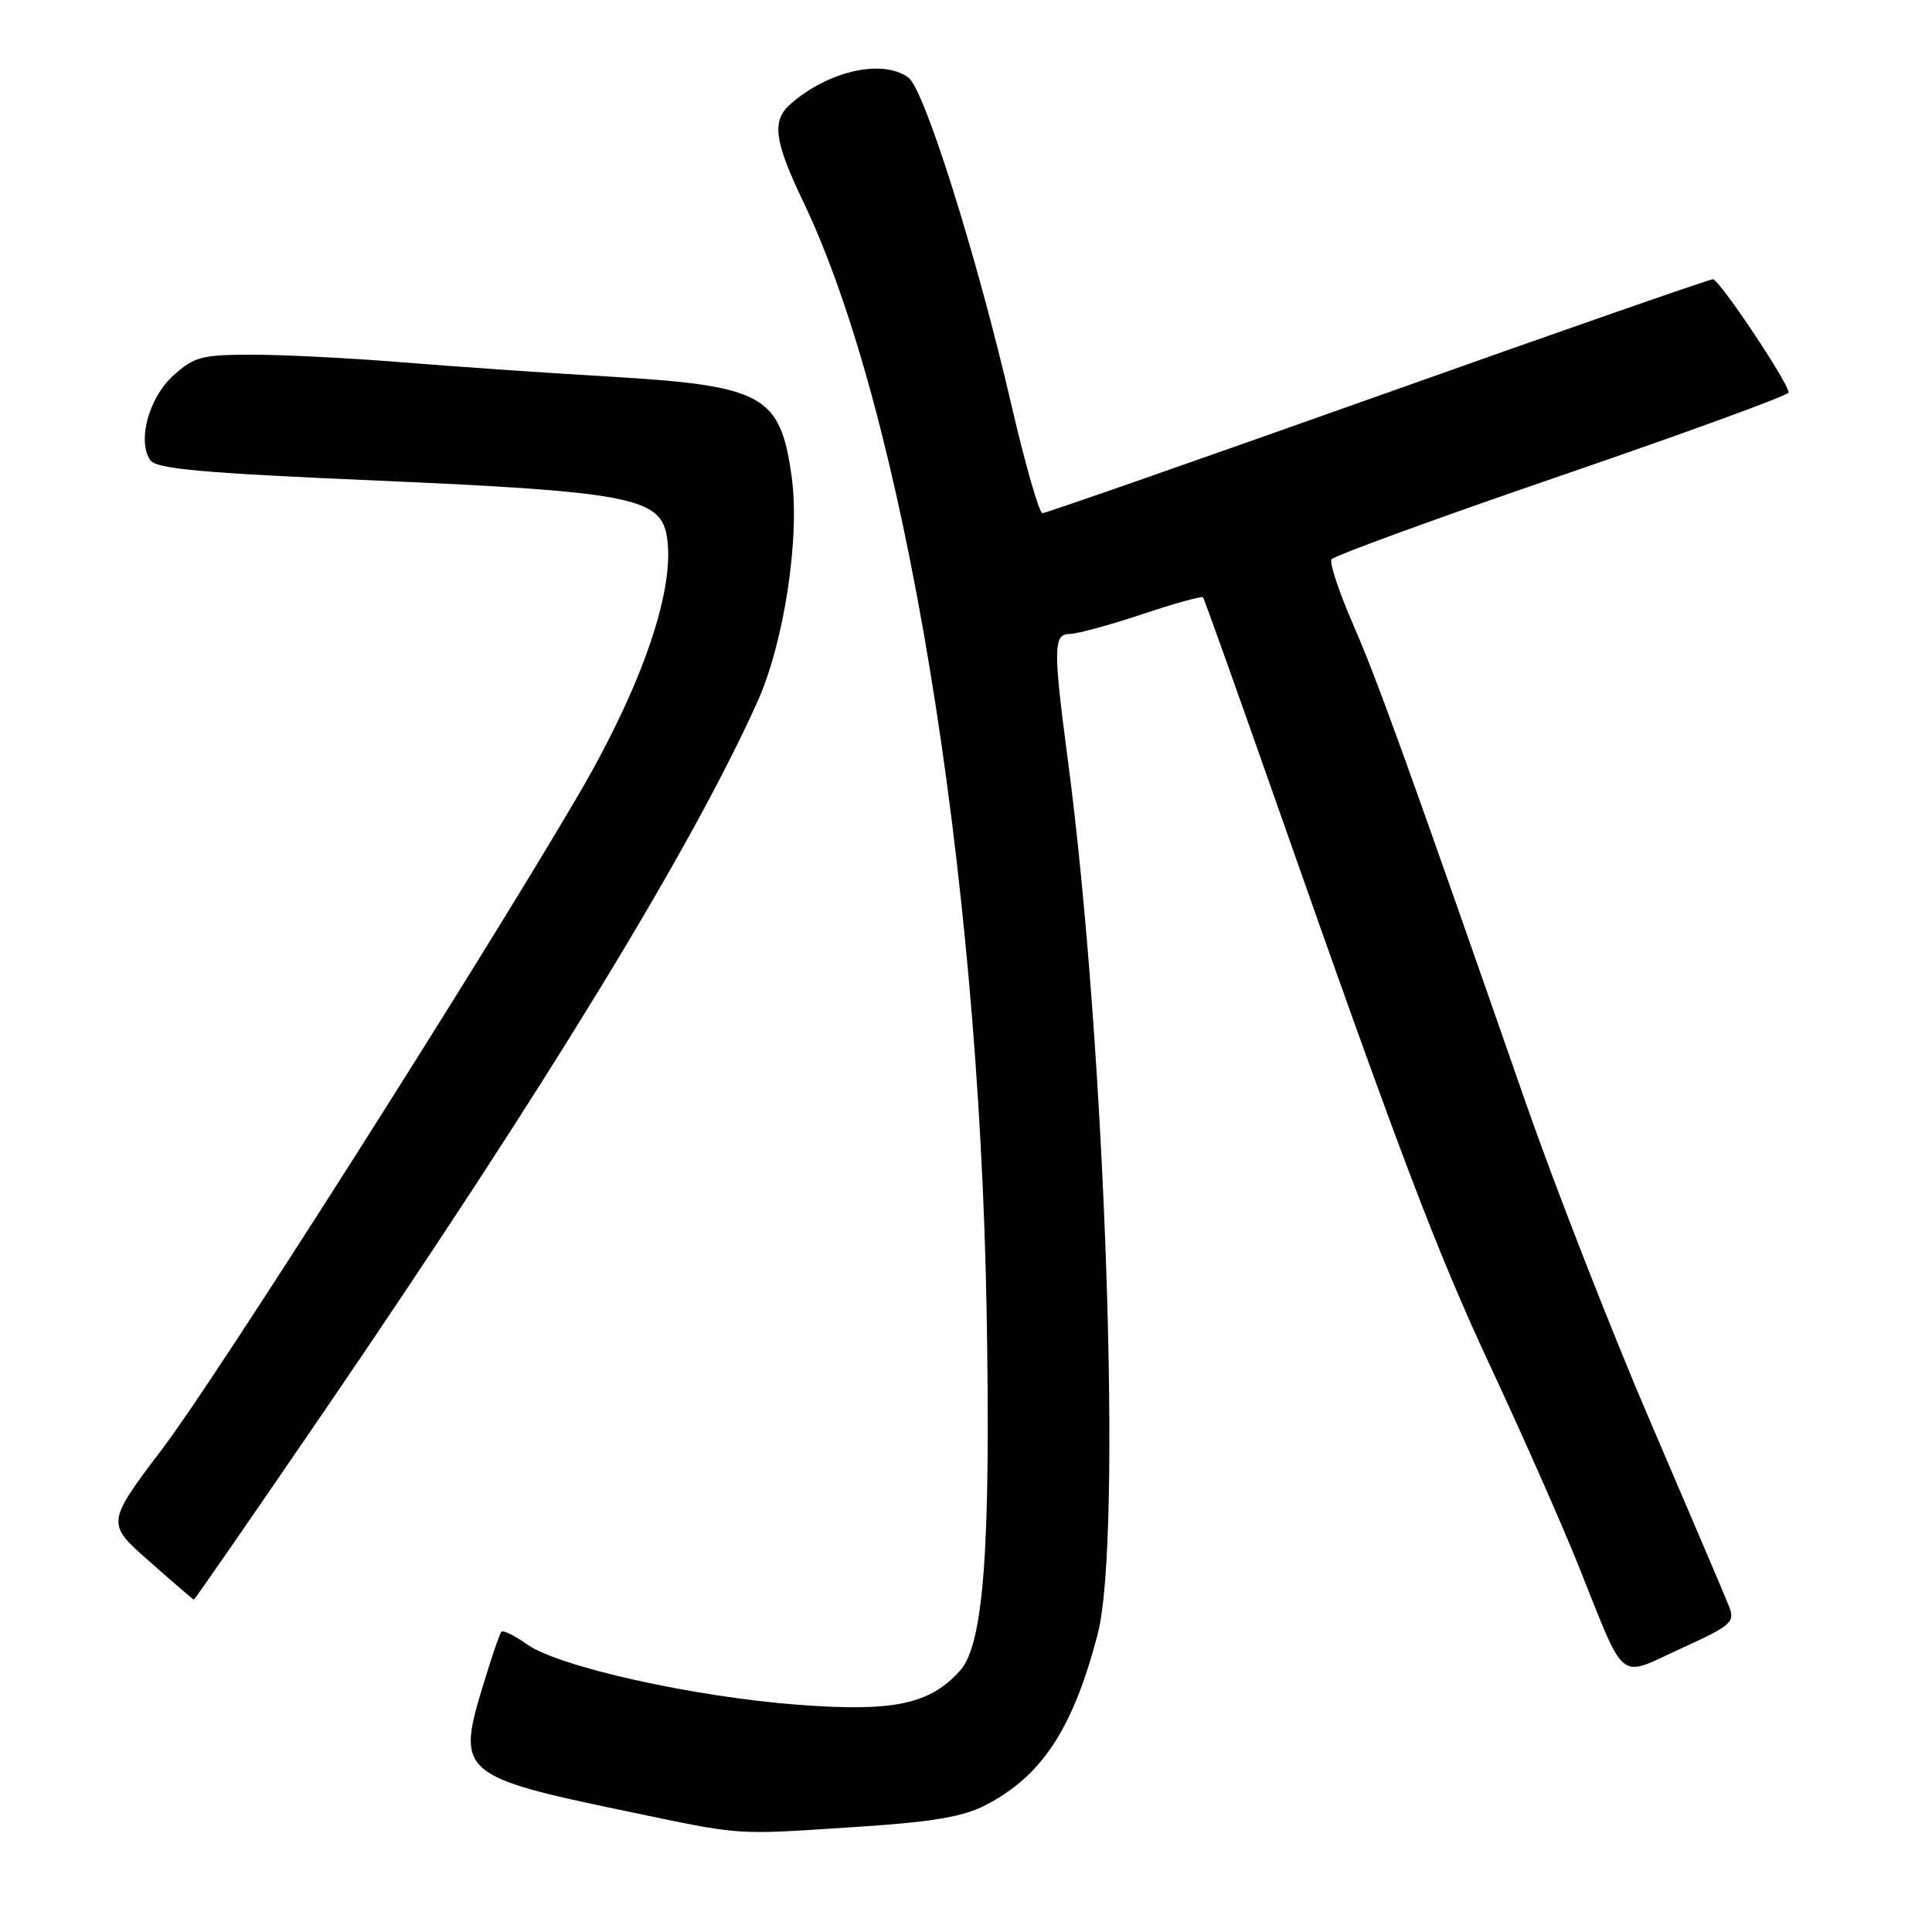 <?xml version="1.0" encoding="UTF-8" standalone="no"?>
<!DOCTYPE svg PUBLIC "-//W3C//DTD SVG 1.1//EN" "http://www.w3.org/Graphics/SVG/1.1/DTD/svg11.dtd" >
<svg xmlns="http://www.w3.org/2000/svg" xmlns:xlink="http://www.w3.org/1999/xlink" version="1.1" viewBox="0 0 256 256">
 <g >
 <path fill="currentColor"
d=" M 113.57 242.07 C 123.50 241.43 127.58 240.74 130.57 239.20 C 138.06 235.35 142.19 229.05 145.46 216.48 C 148.73 203.96 146.49 138.53 141.52 100.90 C 139.54 85.89 139.56 84.00 141.75 84.00 C 142.71 84.00 147.01 82.83 151.31 81.40 C 155.61 79.96 159.25 78.95 159.41 79.15 C 159.56 79.34 163.64 90.75 168.47 104.50 C 185.57 153.20 190.26 165.57 197.67 181.45 C 201.79 190.28 206.96 201.97 209.15 207.44 C 215.54 223.37 214.24 222.32 222.75 218.43 C 229.49 215.35 229.93 214.96 229.09 212.81 C 228.59 211.54 223.92 200.60 218.73 188.50 C 213.53 176.40 206.06 157.28 202.13 146.00 C 186.53 101.25 182.54 90.19 179.29 82.73 C 177.43 78.46 176.14 74.58 176.43 74.12 C 176.71 73.66 190.46 68.64 206.97 62.98 C 223.49 57.31 237.00 52.38 237.00 52.01 C 237.00 50.75 227.81 37.00 226.97 37.00 C 226.51 37.00 206.50 43.97 182.52 52.50 C 158.53 61.02 138.56 68.00 138.13 68.00 C 137.70 68.00 135.86 61.59 134.04 53.75 C 129.46 33.98 122.49 11.83 120.37 10.28 C 116.94 7.77 109.77 9.38 104.75 13.78 C 102.22 16.00 102.57 18.65 106.45 26.76 C 119.73 54.47 129.68 114.63 130.73 173.56 C 131.29 204.91 130.35 217.82 127.25 221.32 C 123.25 225.83 118.44 226.85 105.75 225.89 C 91.88 224.84 74.02 220.86 69.84 217.89 C 68.22 216.73 66.69 215.98 66.44 216.22 C 66.20 216.47 65.02 219.94 63.82 223.93 C 60.54 234.81 61.34 235.49 82.70 239.93 C 98.80 243.28 96.89 243.15 113.57 242.07 Z  M 42.78 187.25 C 72.26 144.11 91.62 112.41 100.36 93.00 C 103.91 85.11 106.03 71.14 104.89 63.09 C 103.37 52.30 101.17 51.11 80.59 49.89 C 72.29 49.41 59.96 48.55 53.20 48.00 C 46.43 47.45 37.55 47.00 33.46 47.00 C 26.76 47.00 25.73 47.27 22.98 49.75 C 19.73 52.68 18.17 58.36 19.90 60.96 C 20.69 62.14 26.62 62.67 50.19 63.69 C 82.85 65.11 87.37 65.95 88.31 70.79 C 89.64 77.70 85.20 90.75 76.44 105.67 C 62.97 128.61 28.68 182.51 21.66 191.78 C 14.05 201.83 14.05 201.83 19.78 206.88 C 22.92 209.66 25.58 211.94 25.68 211.96 C 25.79 211.98 33.48 200.86 42.78 187.25 Z "/>
</g>
</svg>